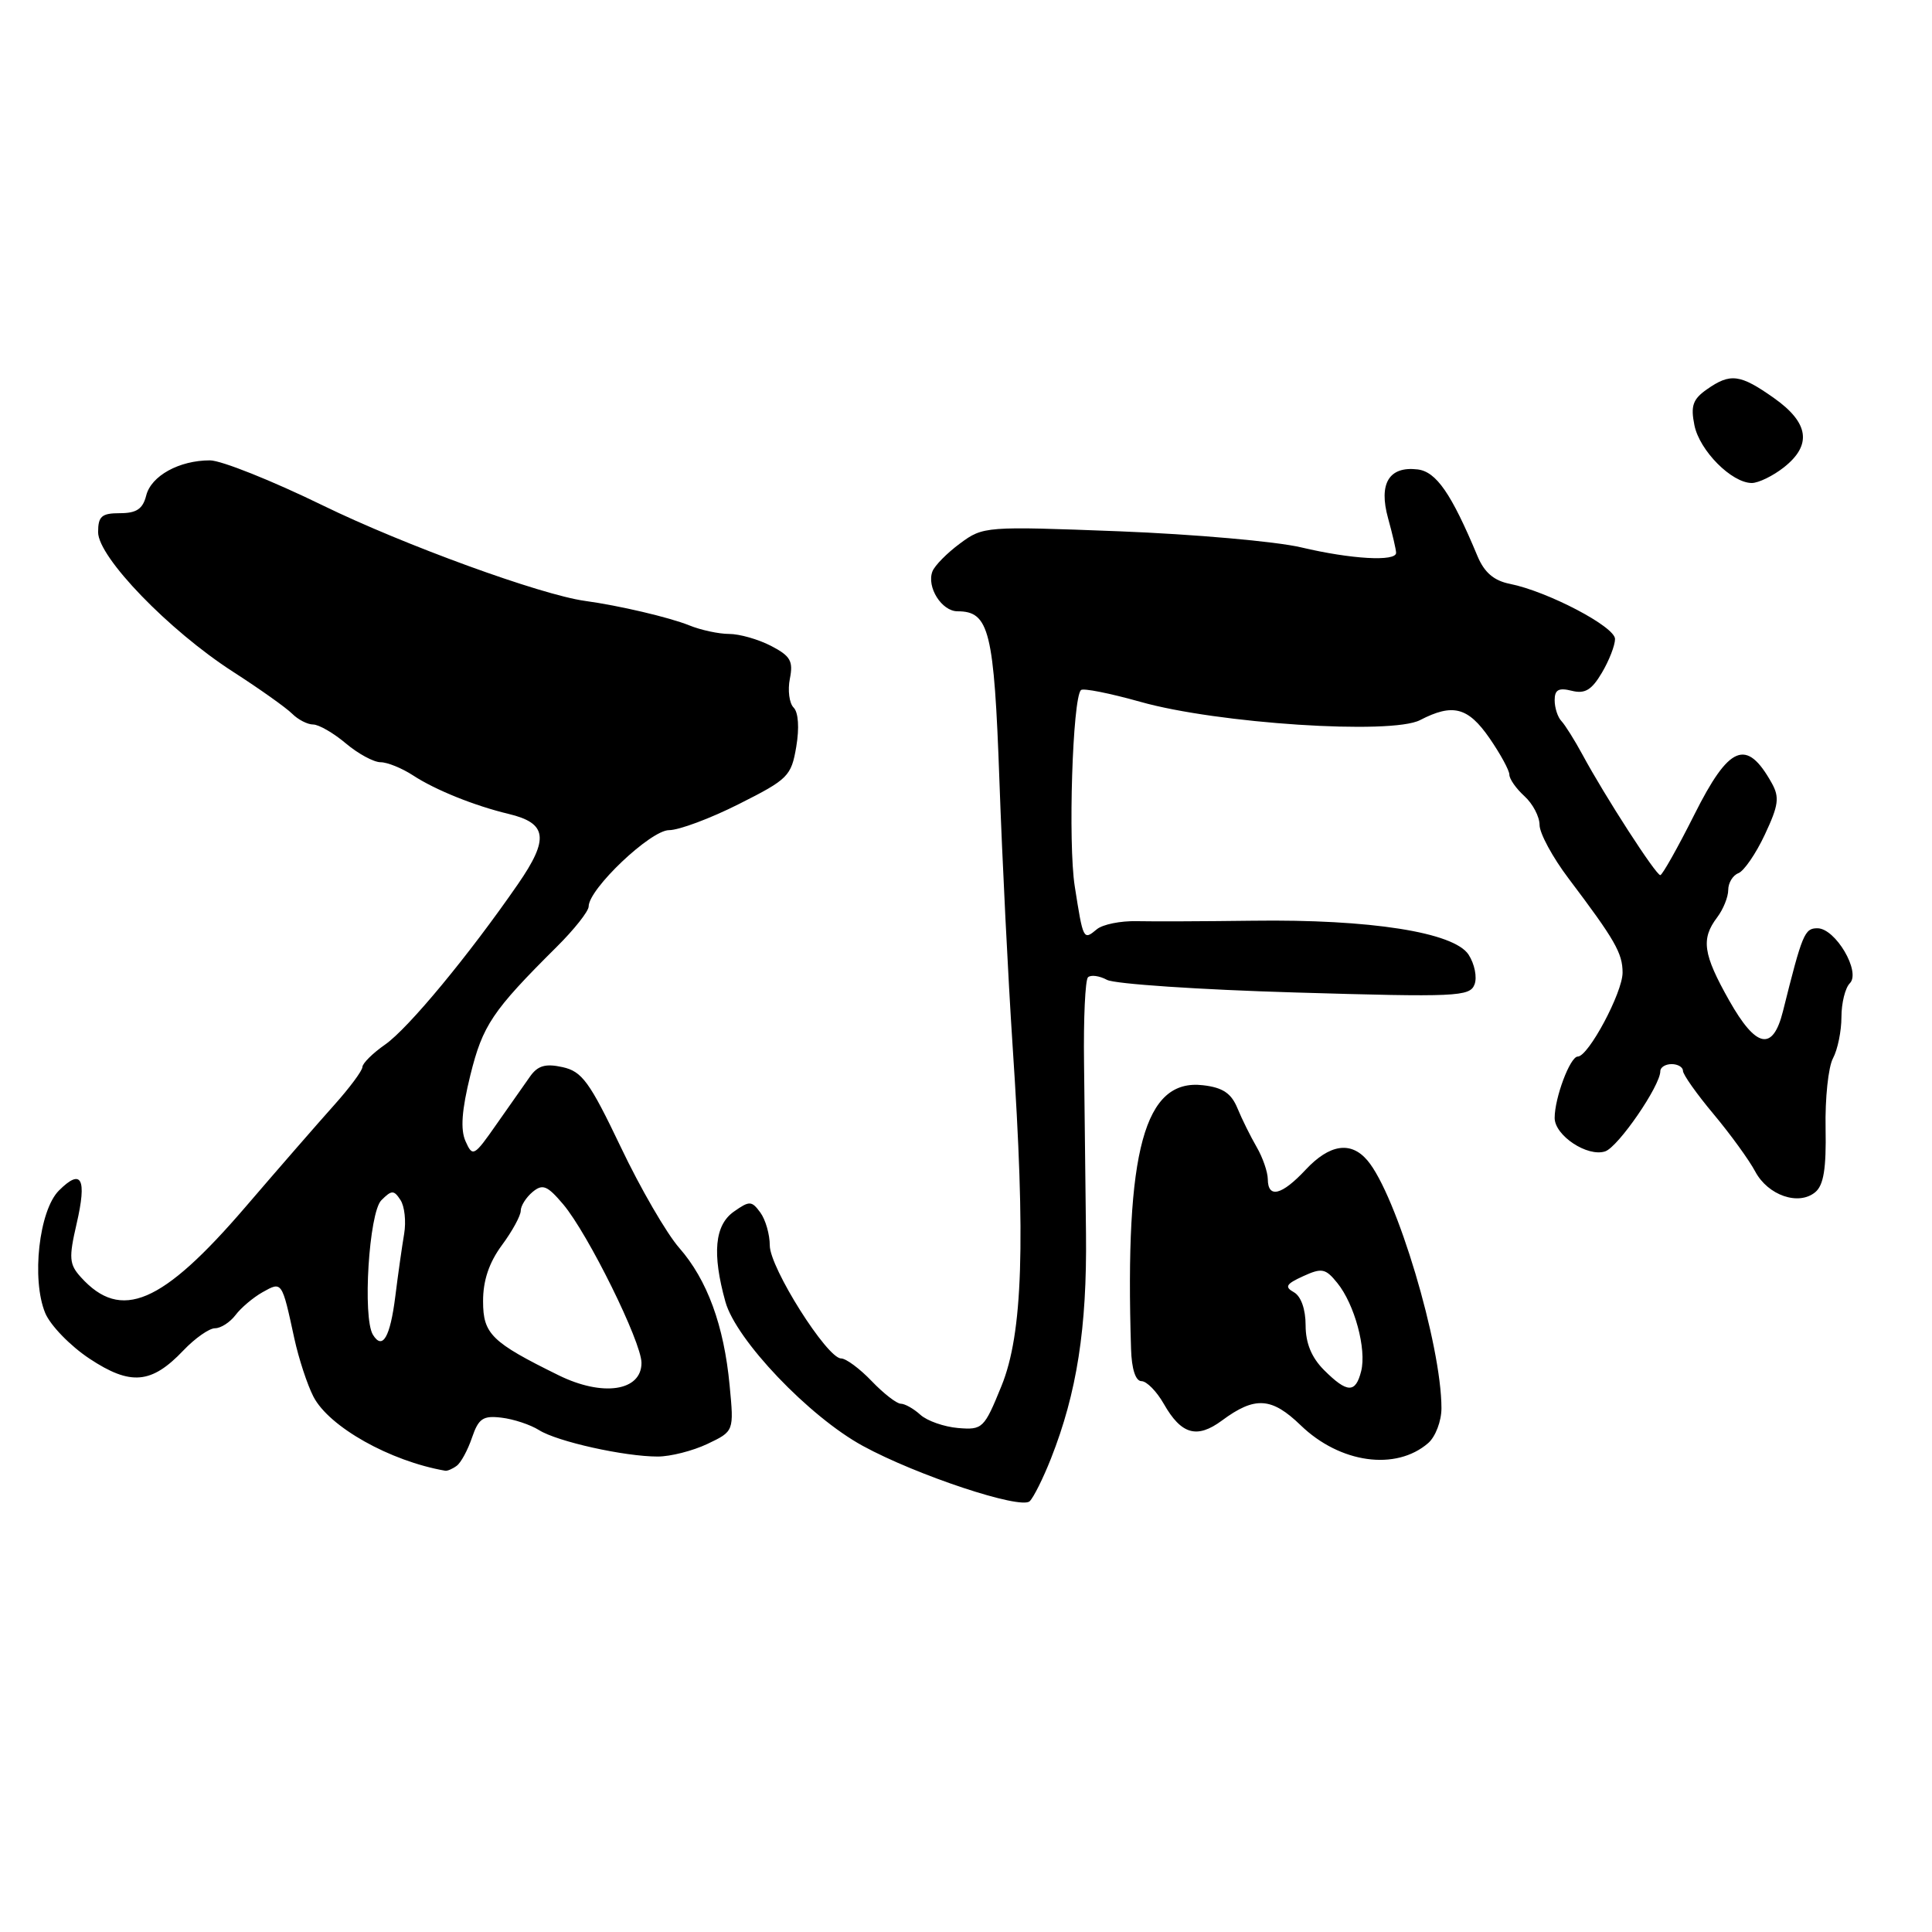 <?xml version="1.0" encoding="UTF-8" standalone="no"?>
<!DOCTYPE svg PUBLIC "-//W3C//DTD SVG 1.1//EN" "http://www.w3.org/Graphics/SVG/1.1/DTD/svg11.dtd" >
<svg xmlns="http://www.w3.org/2000/svg" xmlns:xlink="http://www.w3.org/1999/xlink" version="1.1" viewBox="0 0 256 256">
 <g >
 <path fill="currentColor"
d=" M 139.26 193.26 C 142.69 184.58 144.04 175.95 143.90 163.50 C 143.83 156.90 143.71 146.70 143.64 140.83 C 143.56 134.96 143.80 129.87 144.16 129.50 C 144.53 129.14 145.67 129.29 146.69 129.84 C 147.72 130.38 158.94 131.14 171.64 131.51 C 192.99 132.14 194.76 132.06 195.38 130.45 C 195.75 129.50 195.39 127.72 194.59 126.49 C 192.65 123.53 181.56 121.79 166.00 122.00 C 159.68 122.08 152.75 122.11 150.62 122.06 C 148.48 122.01 146.11 122.49 145.34 123.13 C 143.55 124.62 143.53 124.59 142.41 117.44 C 141.51 111.72 142.12 92.55 143.23 91.44 C 143.51 91.15 147.06 91.86 151.12 93.00 C 161.31 95.88 184.36 97.38 188.16 95.42 C 192.50 93.17 194.52 93.70 197.36 97.80 C 198.81 99.90 200.00 102.08 200.00 102.65 C 200.00 103.22 200.90 104.50 202.00 105.50 C 203.10 106.50 204.00 108.21 204.00 109.31 C 204.00 110.41 205.73 113.61 207.85 116.41 C 214.00 124.56 215.00 126.30 215.00 128.88 C 215.00 131.52 210.47 140.00 209.06 140.00 C 208.05 140.00 206.00 145.46 206.00 148.13 C 206.00 150.47 210.36 153.35 212.70 152.56 C 214.43 151.97 220.00 143.87 220.00 141.94 C 220.00 141.42 220.68 141.00 221.50 141.00 C 222.32 141.00 223.00 141.40 223.00 141.89 C 223.00 142.38 224.83 144.97 227.07 147.64 C 229.30 150.31 231.78 153.73 232.58 155.24 C 234.27 158.40 238.33 159.80 240.53 157.97 C 241.64 157.05 242.00 154.85 241.90 149.52 C 241.82 145.56 242.26 141.38 242.88 140.23 C 243.50 139.07 244.00 136.62 244.00 134.77 C 244.00 132.91 244.50 130.90 245.11 130.29 C 246.61 128.79 243.21 123.00 240.82 123.00 C 239.11 123.00 238.82 123.71 236.25 134.00 C 234.91 139.35 232.70 138.90 229.12 132.56 C 225.66 126.42 225.37 124.42 227.53 121.56 C 228.34 120.49 229.00 118.85 229.00 117.92 C 229.00 116.98 229.61 115.98 230.35 115.70 C 231.09 115.41 232.67 113.11 233.85 110.59 C 235.68 106.69 235.82 105.65 234.76 103.75 C 231.42 97.78 229.13 98.72 224.50 107.96 C 222.30 112.34 220.27 115.94 220.00 115.96 C 219.44 116.00 212.66 105.51 209.69 100.00 C 208.65 98.08 207.39 96.07 206.90 95.55 C 206.40 95.03 206.00 93.78 206.00 92.78 C 206.00 91.39 206.53 91.10 208.26 91.53 C 210.01 91.97 210.90 91.44 212.26 89.14 C 213.22 87.52 214.00 85.51 214.00 84.67 C 214.00 83.04 205.07 78.36 200.05 77.36 C 197.95 76.94 196.68 75.85 195.78 73.70 C 192.31 65.38 190.31 62.50 187.84 62.20 C 184.05 61.75 182.65 64.07 183.93 68.68 C 184.51 70.78 184.99 72.84 184.99 73.25 C 185.00 74.44 179.04 74.10 172.41 72.53 C 169.06 71.74 158.22 70.79 148.32 70.40 C 130.58 69.72 130.27 69.74 127.21 72.01 C 125.50 73.27 123.85 74.94 123.55 75.72 C 122.76 77.79 124.78 81.00 126.88 81.00 C 131.08 81.00 131.72 83.57 132.43 103.50 C 132.80 113.95 133.59 129.70 134.17 138.50 C 135.92 164.66 135.53 176.70 132.70 183.65 C 130.41 189.28 130.20 189.49 126.95 189.22 C 125.10 189.06 122.86 188.28 121.96 187.47 C 121.07 186.66 119.90 186.00 119.36 186.00 C 118.82 186.00 117.08 184.65 115.50 183.00 C 113.92 181.35 112.10 180.00 111.45 180.00 C 109.59 180.00 102.00 167.98 102.00 165.03 C 102.00 163.58 101.44 161.61 100.75 160.67 C 99.60 159.10 99.31 159.09 97.25 160.54 C 94.70 162.32 94.34 166.09 96.12 172.49 C 97.52 177.54 107.21 187.71 114.33 191.59 C 121.45 195.48 135.27 200.06 136.44 198.92 C 136.96 198.42 138.23 195.87 139.26 193.26 Z  M 60.51 194.23 C 61.07 193.83 61.98 192.15 62.54 190.50 C 63.41 187.95 64.00 187.55 66.46 187.85 C 68.06 188.04 70.29 188.78 71.43 189.50 C 73.84 191.02 82.74 193.00 87.15 193.00 C 88.83 193.00 91.79 192.25 93.73 191.33 C 97.26 189.65 97.26 189.65 96.68 183.58 C 95.93 175.62 93.71 169.58 90.00 165.35 C 88.34 163.46 84.85 157.45 82.25 151.98 C 78.12 143.33 77.12 141.97 74.54 141.40 C 72.29 140.90 71.26 141.20 70.25 142.62 C 69.51 143.66 67.51 146.51 65.79 148.97 C 62.81 153.24 62.63 153.34 61.69 151.23 C 60.99 149.67 61.18 147.11 62.32 142.48 C 63.96 135.85 65.23 133.95 73.75 125.48 C 76.09 123.16 78.00 120.74 78.00 120.11 C 78.00 117.79 86.21 110.00 88.65 110.00 C 89.97 110.00 94.15 108.44 97.93 106.53 C 104.43 103.26 104.85 102.84 105.51 98.94 C 105.93 96.44 105.79 94.39 105.16 93.76 C 104.58 93.18 104.36 91.46 104.66 89.94 C 105.13 87.59 104.74 86.92 102.16 85.58 C 100.48 84.71 97.98 84.00 96.61 84.00 C 95.25 84.00 92.86 83.49 91.32 82.86 C 88.68 81.80 82.04 80.24 77.50 79.62 C 71.64 78.81 53.53 72.22 42.79 66.98 C 36.05 63.69 29.31 61.00 27.82 61.00 C 23.74 61.00 20.02 63.05 19.37 65.67 C 18.92 67.44 18.09 68.00 15.89 68.00 C 13.47 68.00 13.00 68.41 13.00 70.52 C 13.00 73.83 22.38 83.54 30.89 89.02 C 34.40 91.28 37.92 93.78 38.71 94.57 C 39.50 95.36 40.75 96.00 41.49 96.00 C 42.24 96.00 44.18 97.12 45.82 98.50 C 47.45 99.88 49.53 101.00 50.43 101.00 C 51.33 101.00 53.27 101.79 54.74 102.75 C 57.67 104.67 62.88 106.77 67.40 107.85 C 72.51 109.07 72.79 111.13 68.64 117.14 C 62.12 126.58 54.11 136.26 51.03 138.41 C 49.38 139.56 48.03 140.90 48.02 141.39 C 48.01 141.88 46.31 144.16 44.25 146.46 C 42.19 148.76 36.90 154.83 32.50 159.96 C 21.46 172.81 16.04 175.12 10.72 169.24 C 9.17 167.53 9.10 166.70 10.15 162.16 C 11.54 156.15 10.80 154.76 7.81 157.75 C 5.17 160.38 4.15 169.53 5.99 173.98 C 6.67 175.62 9.31 178.34 11.86 180.03 C 17.30 183.63 20.07 183.39 24.30 178.94 C 25.84 177.32 27.73 176.00 28.49 176.00 C 29.26 176.00 30.48 175.21 31.21 174.25 C 31.93 173.29 33.54 171.93 34.78 171.23 C 37.38 169.77 37.35 169.73 39.00 177.35 C 39.58 180.02 40.72 183.49 41.53 185.06 C 43.60 189.07 51.68 193.61 59.00 194.88 C 59.27 194.93 59.96 194.64 60.51 194.23 Z  M 189.25 191.21 C 190.21 190.37 191.00 188.30 191.00 186.60 C 191.00 178.19 185.04 158.27 181.18 153.75 C 178.99 151.18 176.17 151.61 173.00 155.00 C 169.84 158.38 168.01 158.84 167.99 156.25 C 167.98 155.29 167.32 153.38 166.52 152.00 C 165.72 150.62 164.57 148.31 163.97 146.85 C 163.15 144.86 162.02 144.10 159.41 143.80 C 151.64 142.89 149.04 152.41 149.87 178.75 C 149.95 181.41 150.47 183.00 151.25 183.01 C 151.94 183.01 153.27 184.37 154.21 186.02 C 156.52 190.08 158.60 190.68 161.91 188.23 C 166.28 184.99 168.49 185.13 172.35 188.86 C 177.55 193.89 184.97 194.93 189.25 191.21 Z  M 236.37 61.93 C 240.12 58.97 239.71 56.03 235.07 52.75 C 230.57 49.57 229.29 49.40 226.16 51.60 C 224.31 52.90 224.00 53.78 224.52 56.35 C 225.20 59.71 229.45 63.99 232.12 64.00 C 233.00 64.00 234.92 63.07 236.37 61.93 Z  M 74.00 182.22 C 65.14 177.86 64.01 176.76 64.01 172.44 C 64.00 169.68 64.80 167.31 66.50 165.00 C 67.88 163.14 69.00 161.08 69.00 160.43 C 69.00 159.78 69.71 158.66 70.57 157.94 C 71.90 156.84 72.51 157.08 74.62 159.57 C 77.91 163.46 85.00 177.82 85.00 180.59 C 85.00 184.34 79.85 185.11 74.00 182.22 Z  M 49.42 176.87 C 48.02 174.61 48.89 160.68 50.53 159.04 C 51.90 157.67 52.19 157.67 53.06 159.00 C 53.61 159.82 53.83 161.85 53.55 163.50 C 53.27 165.15 52.74 168.88 52.38 171.78 C 51.70 177.19 50.69 178.93 49.42 176.87 Z  M 175.45 181.55 C 173.78 179.88 173.00 177.97 173.00 175.60 C 173.00 173.48 172.39 171.76 171.45 171.23 C 170.18 170.52 170.40 170.14 172.68 169.10 C 175.15 167.97 175.64 168.07 177.20 170.00 C 179.49 172.82 181.10 178.77 180.36 181.69 C 179.62 184.64 178.51 184.60 175.45 181.55 Z "/>
</g>
</svg>